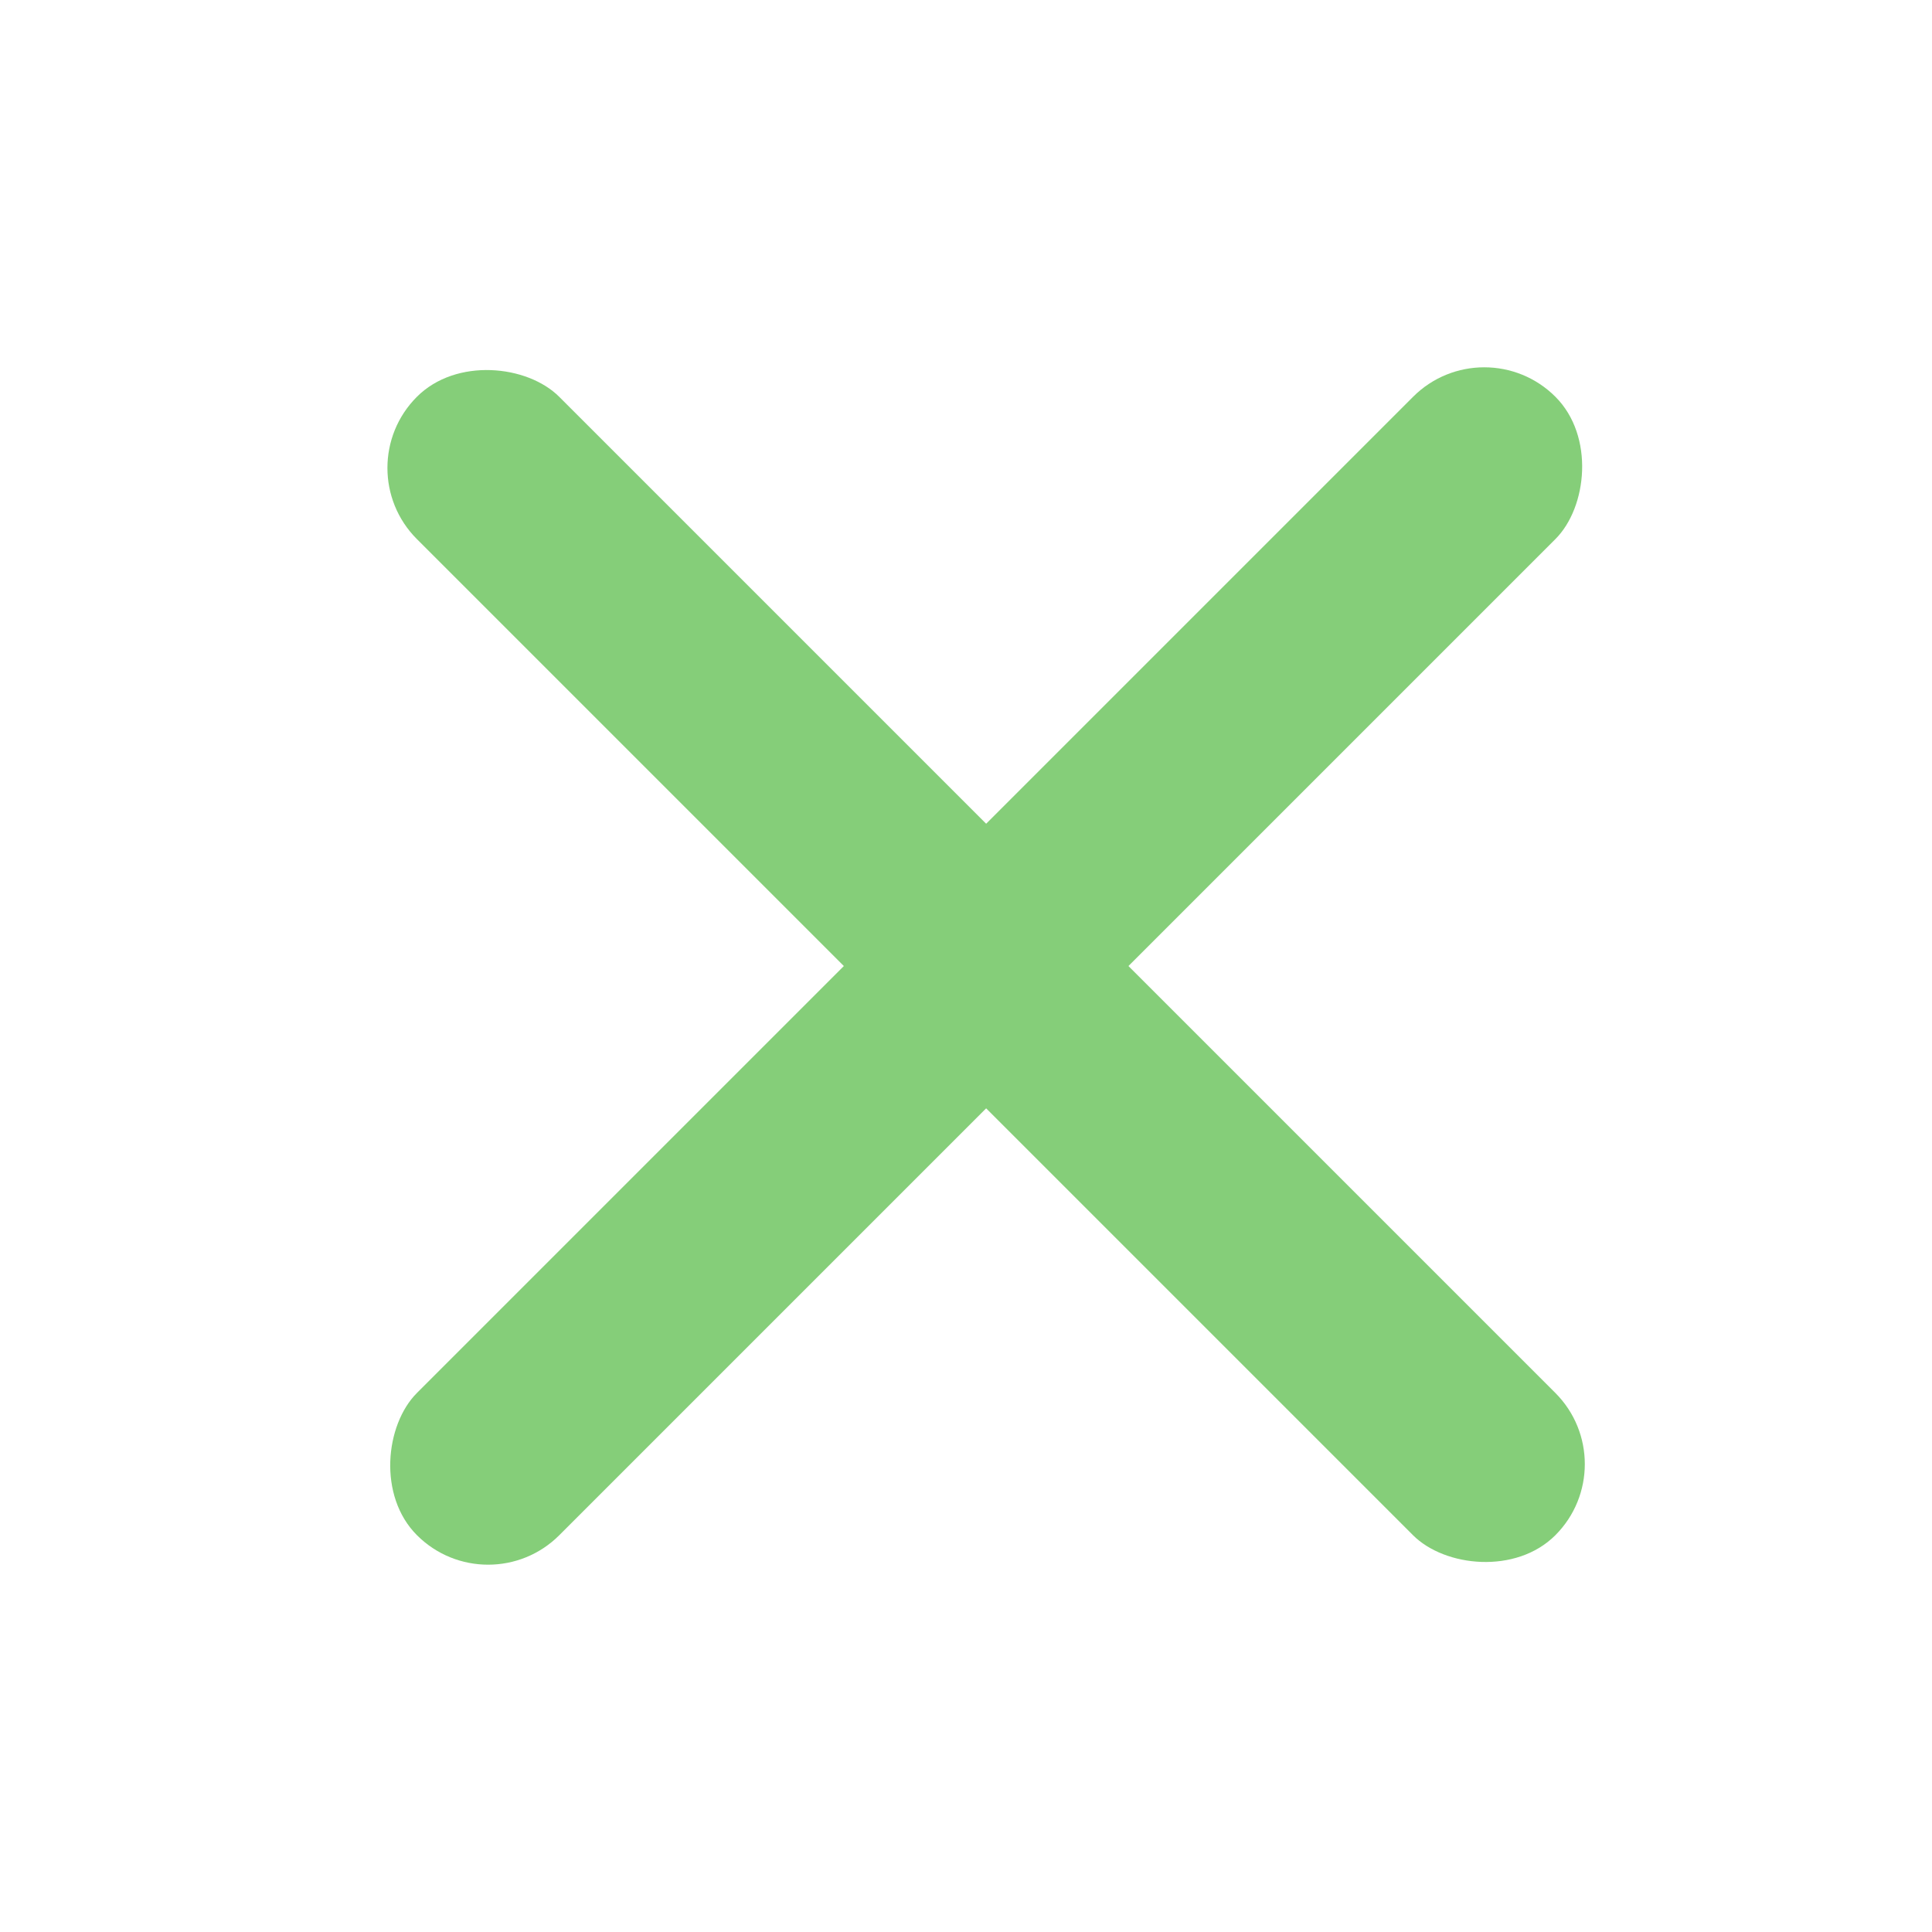 <svg width="24" height="24" viewBox="0 0 24 24" fill="none" xmlns="http://www.w3.org/2000/svg">
<rect x="18.438" y="4.045" width="2.5" height="20" rx="1.25" transform="rotate(45 18.438 4.045)" fill="#85CE79"/>
<rect x="4.295" y="5.813" width="2.5" height="20" rx="1.25" transform="rotate(-45 4.295 5.813)" fill="#85CE79"/>
</svg>

